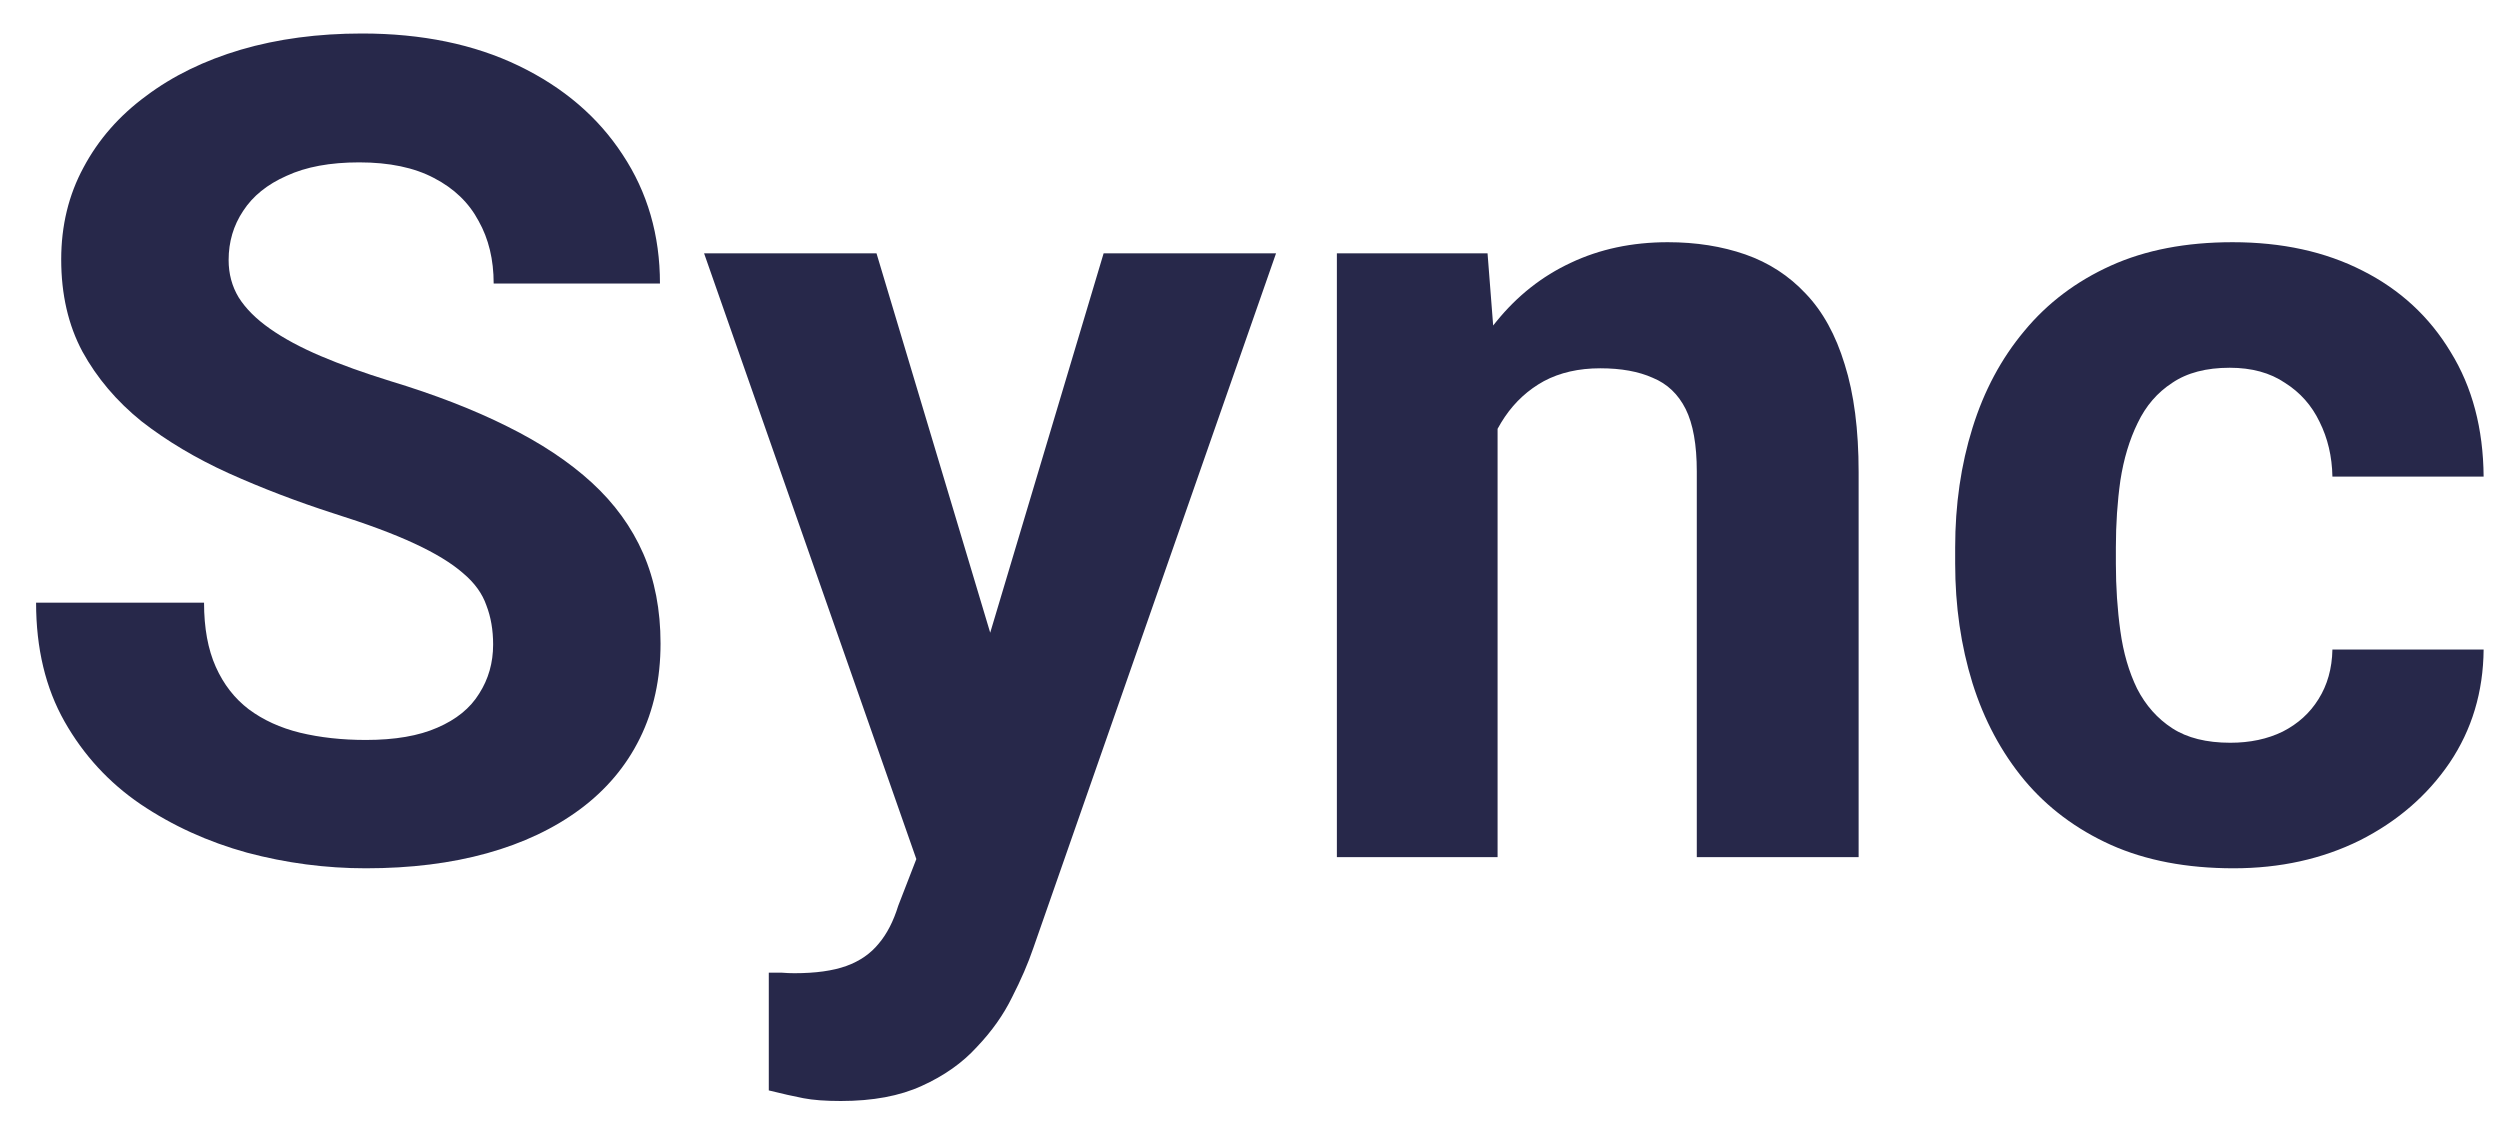 <svg width="60" height="27" viewBox="0 0 60 27" fill="none" xmlns="http://www.w3.org/2000/svg">
<g id="Sync">
<path d="M11.835 15.469C11.835 15.121 11.781 14.808 11.674 14.531C11.576 14.246 11.389 13.987 11.112 13.755C10.835 13.513 10.447 13.277 9.947 13.045C9.447 12.812 8.799 12.571 8.005 12.321C7.121 12.036 6.281 11.714 5.487 11.357C4.701 11 4.005 10.585 3.397 10.112C2.799 9.629 2.326 9.071 1.978 8.438C1.639 7.804 1.469 7.067 1.469 6.228C1.469 5.415 1.647 4.679 2.005 4.018C2.362 3.348 2.862 2.777 3.505 2.304C4.147 1.821 4.906 1.451 5.781 1.192C6.665 0.933 7.634 0.804 8.688 0.804C10.125 0.804 11.38 1.063 12.451 1.58C13.523 2.098 14.353 2.808 14.942 3.71C15.54 4.612 15.839 5.643 15.839 6.804H11.848C11.848 6.232 11.728 5.732 11.487 5.304C11.255 4.866 10.898 4.522 10.415 4.272C9.942 4.022 9.344 3.897 8.621 3.897C7.924 3.897 7.344 4.004 6.88 4.219C6.415 4.424 6.067 4.705 5.835 5.063C5.603 5.411 5.487 5.804 5.487 6.241C5.487 6.571 5.567 6.871 5.728 7.138C5.897 7.406 6.147 7.656 6.478 7.888C6.808 8.121 7.214 8.339 7.697 8.545C8.179 8.75 8.737 8.951 9.371 9.147C10.433 9.469 11.366 9.83 12.17 10.232C12.982 10.634 13.661 11.085 14.206 11.585C14.75 12.085 15.161 12.652 15.438 13.286C15.714 13.92 15.853 14.638 15.853 15.442C15.853 16.29 15.688 17.049 15.357 17.719C15.027 18.388 14.549 18.955 13.924 19.42C13.299 19.884 12.554 20.237 11.688 20.478C10.822 20.719 9.853 20.839 8.781 20.839C7.817 20.839 6.866 20.714 5.929 20.464C4.991 20.205 4.139 19.817 3.371 19.299C2.612 18.781 2.005 18.121 1.549 17.317C1.094 16.513 0.866 15.562 0.866 14.464H4.897C4.897 15.071 4.991 15.585 5.179 16.005C5.366 16.424 5.63 16.763 5.969 17.022C6.317 17.281 6.728 17.469 7.201 17.585C7.683 17.701 8.21 17.759 8.781 17.759C9.478 17.759 10.049 17.661 10.496 17.464C10.951 17.268 11.286 16.996 11.5 16.647C11.723 16.299 11.835 15.906 11.835 15.469Z" fill="#27284A"/>
<path d="M22.643 18.938L26.487 6.08H30.625L24.799 22.755C24.674 23.121 24.505 23.513 24.29 23.933C24.085 24.353 23.804 24.75 23.447 25.125C23.098 25.509 22.656 25.821 22.121 26.062C21.594 26.304 20.947 26.424 20.179 26.424C19.813 26.424 19.514 26.402 19.281 26.357C19.049 26.312 18.773 26.25 18.451 26.17V23.344C18.549 23.344 18.652 23.344 18.759 23.344C18.866 23.353 18.969 23.357 19.067 23.357C19.576 23.357 19.991 23.299 20.313 23.183C20.634 23.067 20.893 22.888 21.089 22.647C21.286 22.415 21.442 22.112 21.558 21.737L22.643 18.938ZM21.036 6.08L24.183 16.58L24.732 20.665L22.107 20.946L16.898 6.08H21.036Z" fill="#27284A"/>
<path d="M35.942 9.174V20.571H32.085V6.08H35.701L35.942 9.174ZM35.38 12.817H34.335C34.335 11.746 34.473 10.781 34.75 9.924C35.027 9.058 35.415 8.321 35.915 7.714C36.415 7.098 37.009 6.629 37.697 6.308C38.393 5.978 39.17 5.813 40.027 5.813C40.706 5.813 41.326 5.911 41.889 6.107C42.451 6.304 42.933 6.616 43.335 7.045C43.746 7.473 44.058 8.04 44.273 8.746C44.496 9.451 44.607 10.312 44.607 11.33V20.571H40.723V11.317C40.723 10.674 40.634 10.174 40.456 9.817C40.277 9.46 40.014 9.21 39.665 9.067C39.326 8.915 38.906 8.839 38.406 8.839C37.889 8.839 37.438 8.942 37.054 9.147C36.679 9.353 36.366 9.638 36.116 10.005C35.875 10.362 35.692 10.781 35.567 11.263C35.442 11.746 35.38 12.263 35.38 12.817Z" fill="#27284A"/>
<path d="M53.527 17.826C54 17.826 54.42 17.737 54.786 17.558C55.152 17.371 55.438 17.112 55.643 16.781C55.857 16.442 55.969 16.045 55.978 15.589H59.607C59.598 16.607 59.326 17.513 58.79 18.308C58.255 19.094 57.536 19.714 56.634 20.17C55.732 20.616 54.723 20.839 53.607 20.839C52.482 20.839 51.5 20.652 50.661 20.277C49.831 19.902 49.139 19.384 48.585 18.723C48.031 18.054 47.616 17.277 47.339 16.393C47.063 15.5 46.924 14.545 46.924 13.527V13.138C46.924 12.112 47.063 11.156 47.339 10.272C47.616 9.379 48.031 8.603 48.585 7.942C49.139 7.272 49.831 6.75 50.661 6.375C51.491 6 52.464 5.813 53.581 5.813C54.768 5.813 55.808 6.04 56.701 6.496C57.603 6.951 58.308 7.603 58.817 8.451C59.335 9.29 59.598 10.286 59.607 11.438H55.978C55.969 10.955 55.866 10.518 55.67 10.125C55.482 9.732 55.206 9.42 54.839 9.188C54.482 8.946 54.04 8.826 53.514 8.826C52.951 8.826 52.491 8.946 52.134 9.188C51.777 9.42 51.5 9.741 51.304 10.152C51.107 10.554 50.969 11.013 50.889 11.531C50.817 12.04 50.781 12.576 50.781 13.138V13.527C50.781 14.089 50.817 14.63 50.889 15.147C50.96 15.665 51.094 16.125 51.29 16.527C51.496 16.929 51.777 17.246 52.134 17.478C52.491 17.71 52.956 17.826 53.527 17.826Z" fill="#27284A"/>
</g>
</svg>
